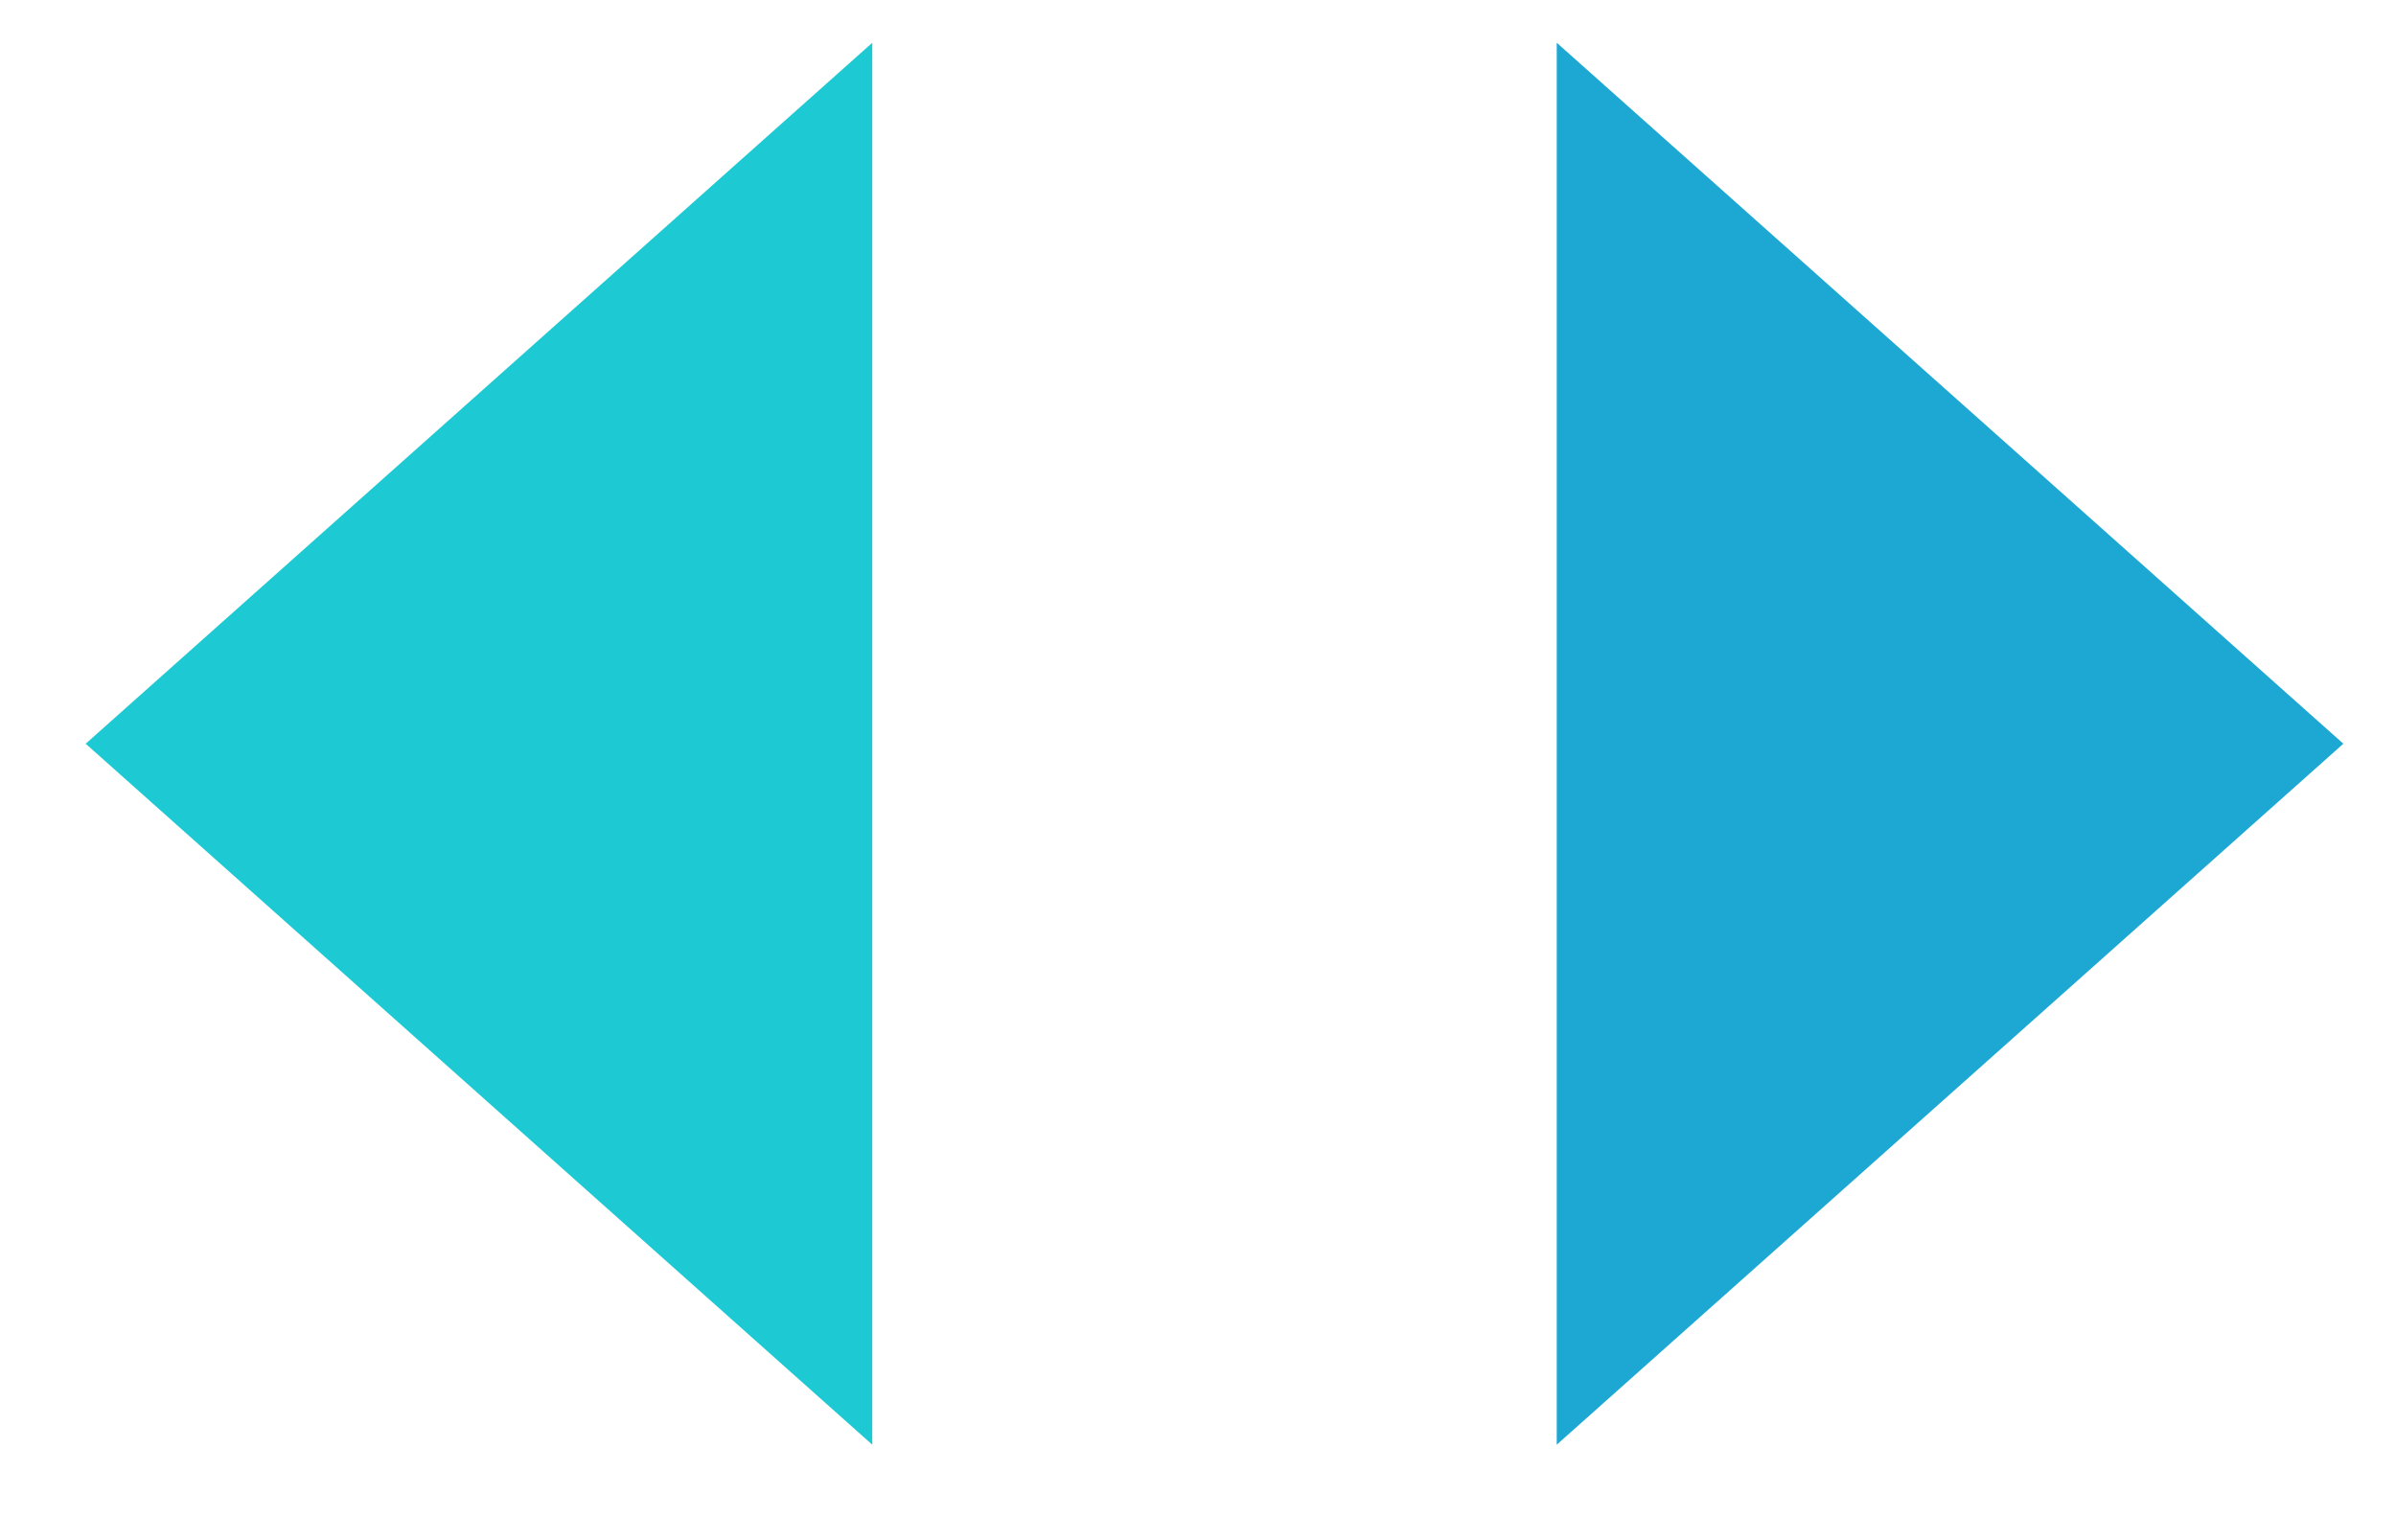 <svg xmlns="http://www.w3.org/2000/svg" width="28" height="18" viewBox="0 0 28 18">
    <defs>
        <clipPath id="yf0rynzc3a">
            <path data-name="사각형 364" transform="translate(585 1516)" style="fill:#fff;stroke:#707070" d="M0 0h28v18H0z"/>
        </clipPath>
    </defs>
    <g data-name="그룹 1524" transform="translate(-585 -1516)" style="clip-path:url(#yf0rynzc3a)">
        <path data-name="패스 164" d="m0 0 12.293.707L.707 12.293z" transform="rotate(-45 2133.467 54.98)" style="fill:#1dcad3"/>
        <path data-name="패스 165" d="m0 13 12.293-.707L.707.707z" transform="rotate(-135 619.274 642.017)" style="fill:#1da7d3"/>
    </g>
</svg>
